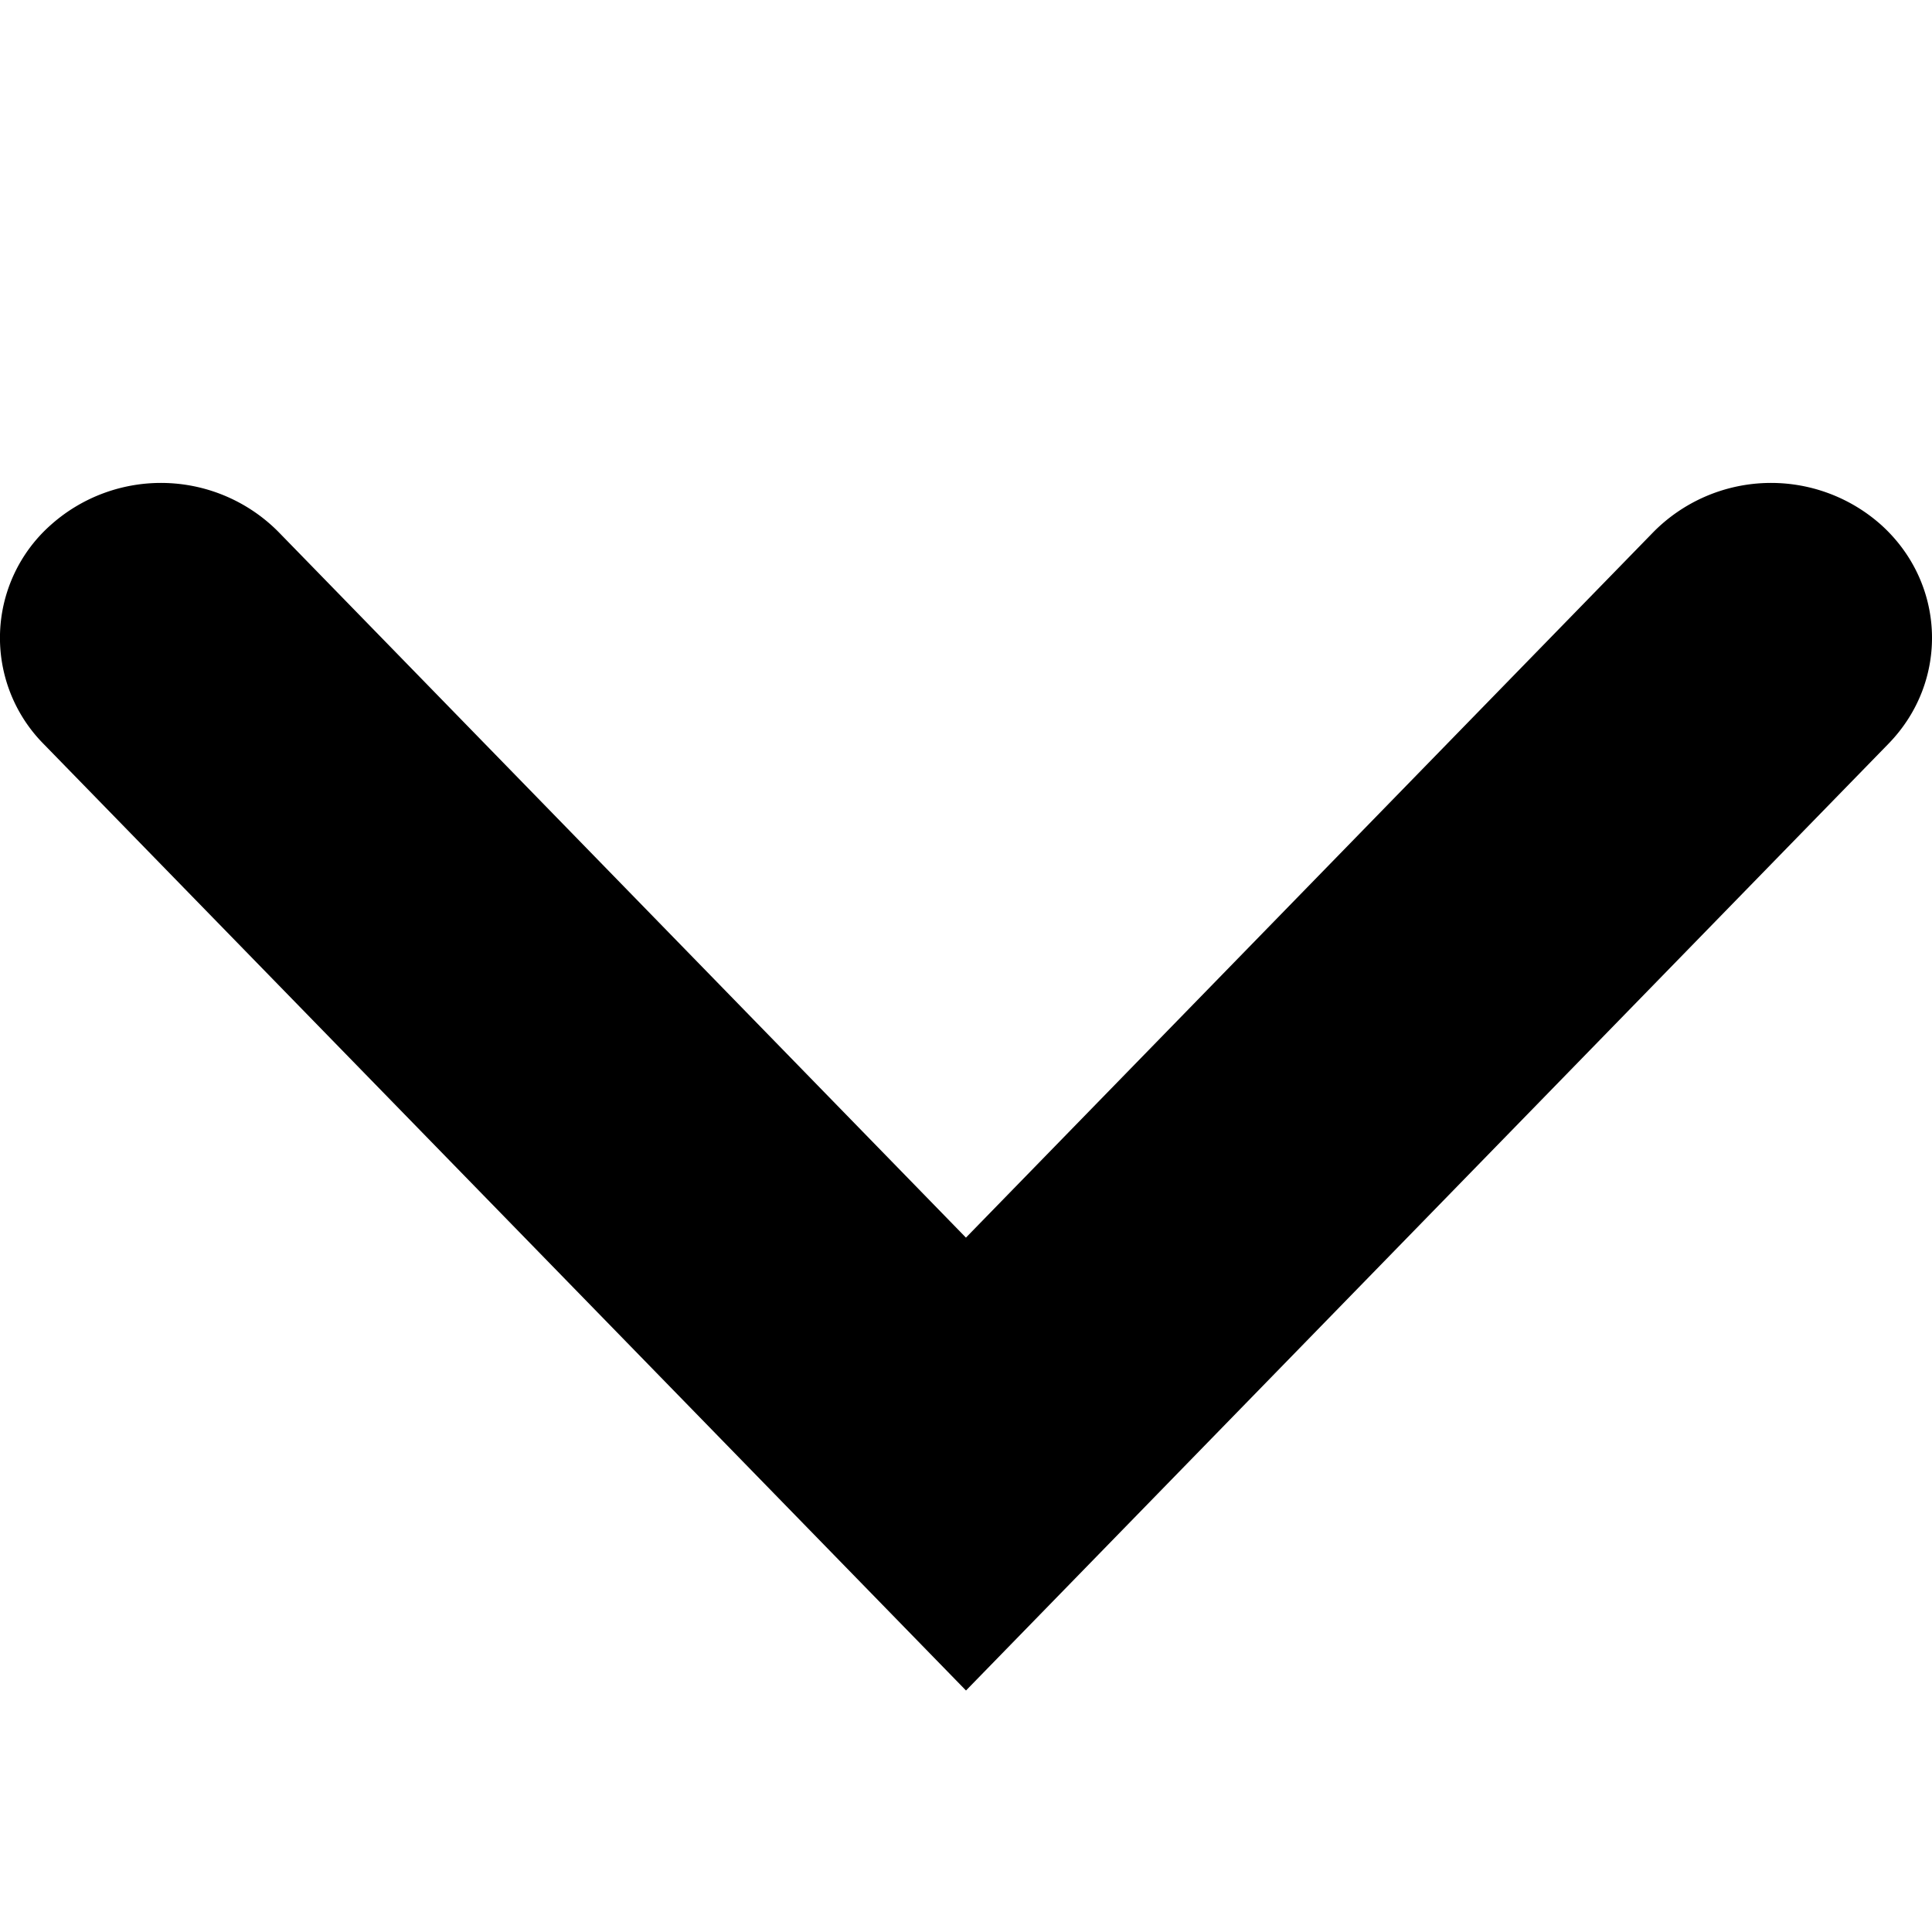 <svg xmlns="http://www.w3.org/2000/svg" xmlns:xlink="http://www.w3.org/1999/xlink" width="16" height="16"><defs><path id="a" d="M8 10.249l5.694-5.844a1.37 1.37 0 0 1 1.885-.058c.537.485.564 1.296.06 1.813L8 14 .36 6.16a1.249 1.249 0 0 1 .061-1.813 1.37 1.37 0 0 1 1.885.058L8 10.25z"/></defs><use fill="#000" fill-rule="nonzero" xlink:href="#a"/></svg>
